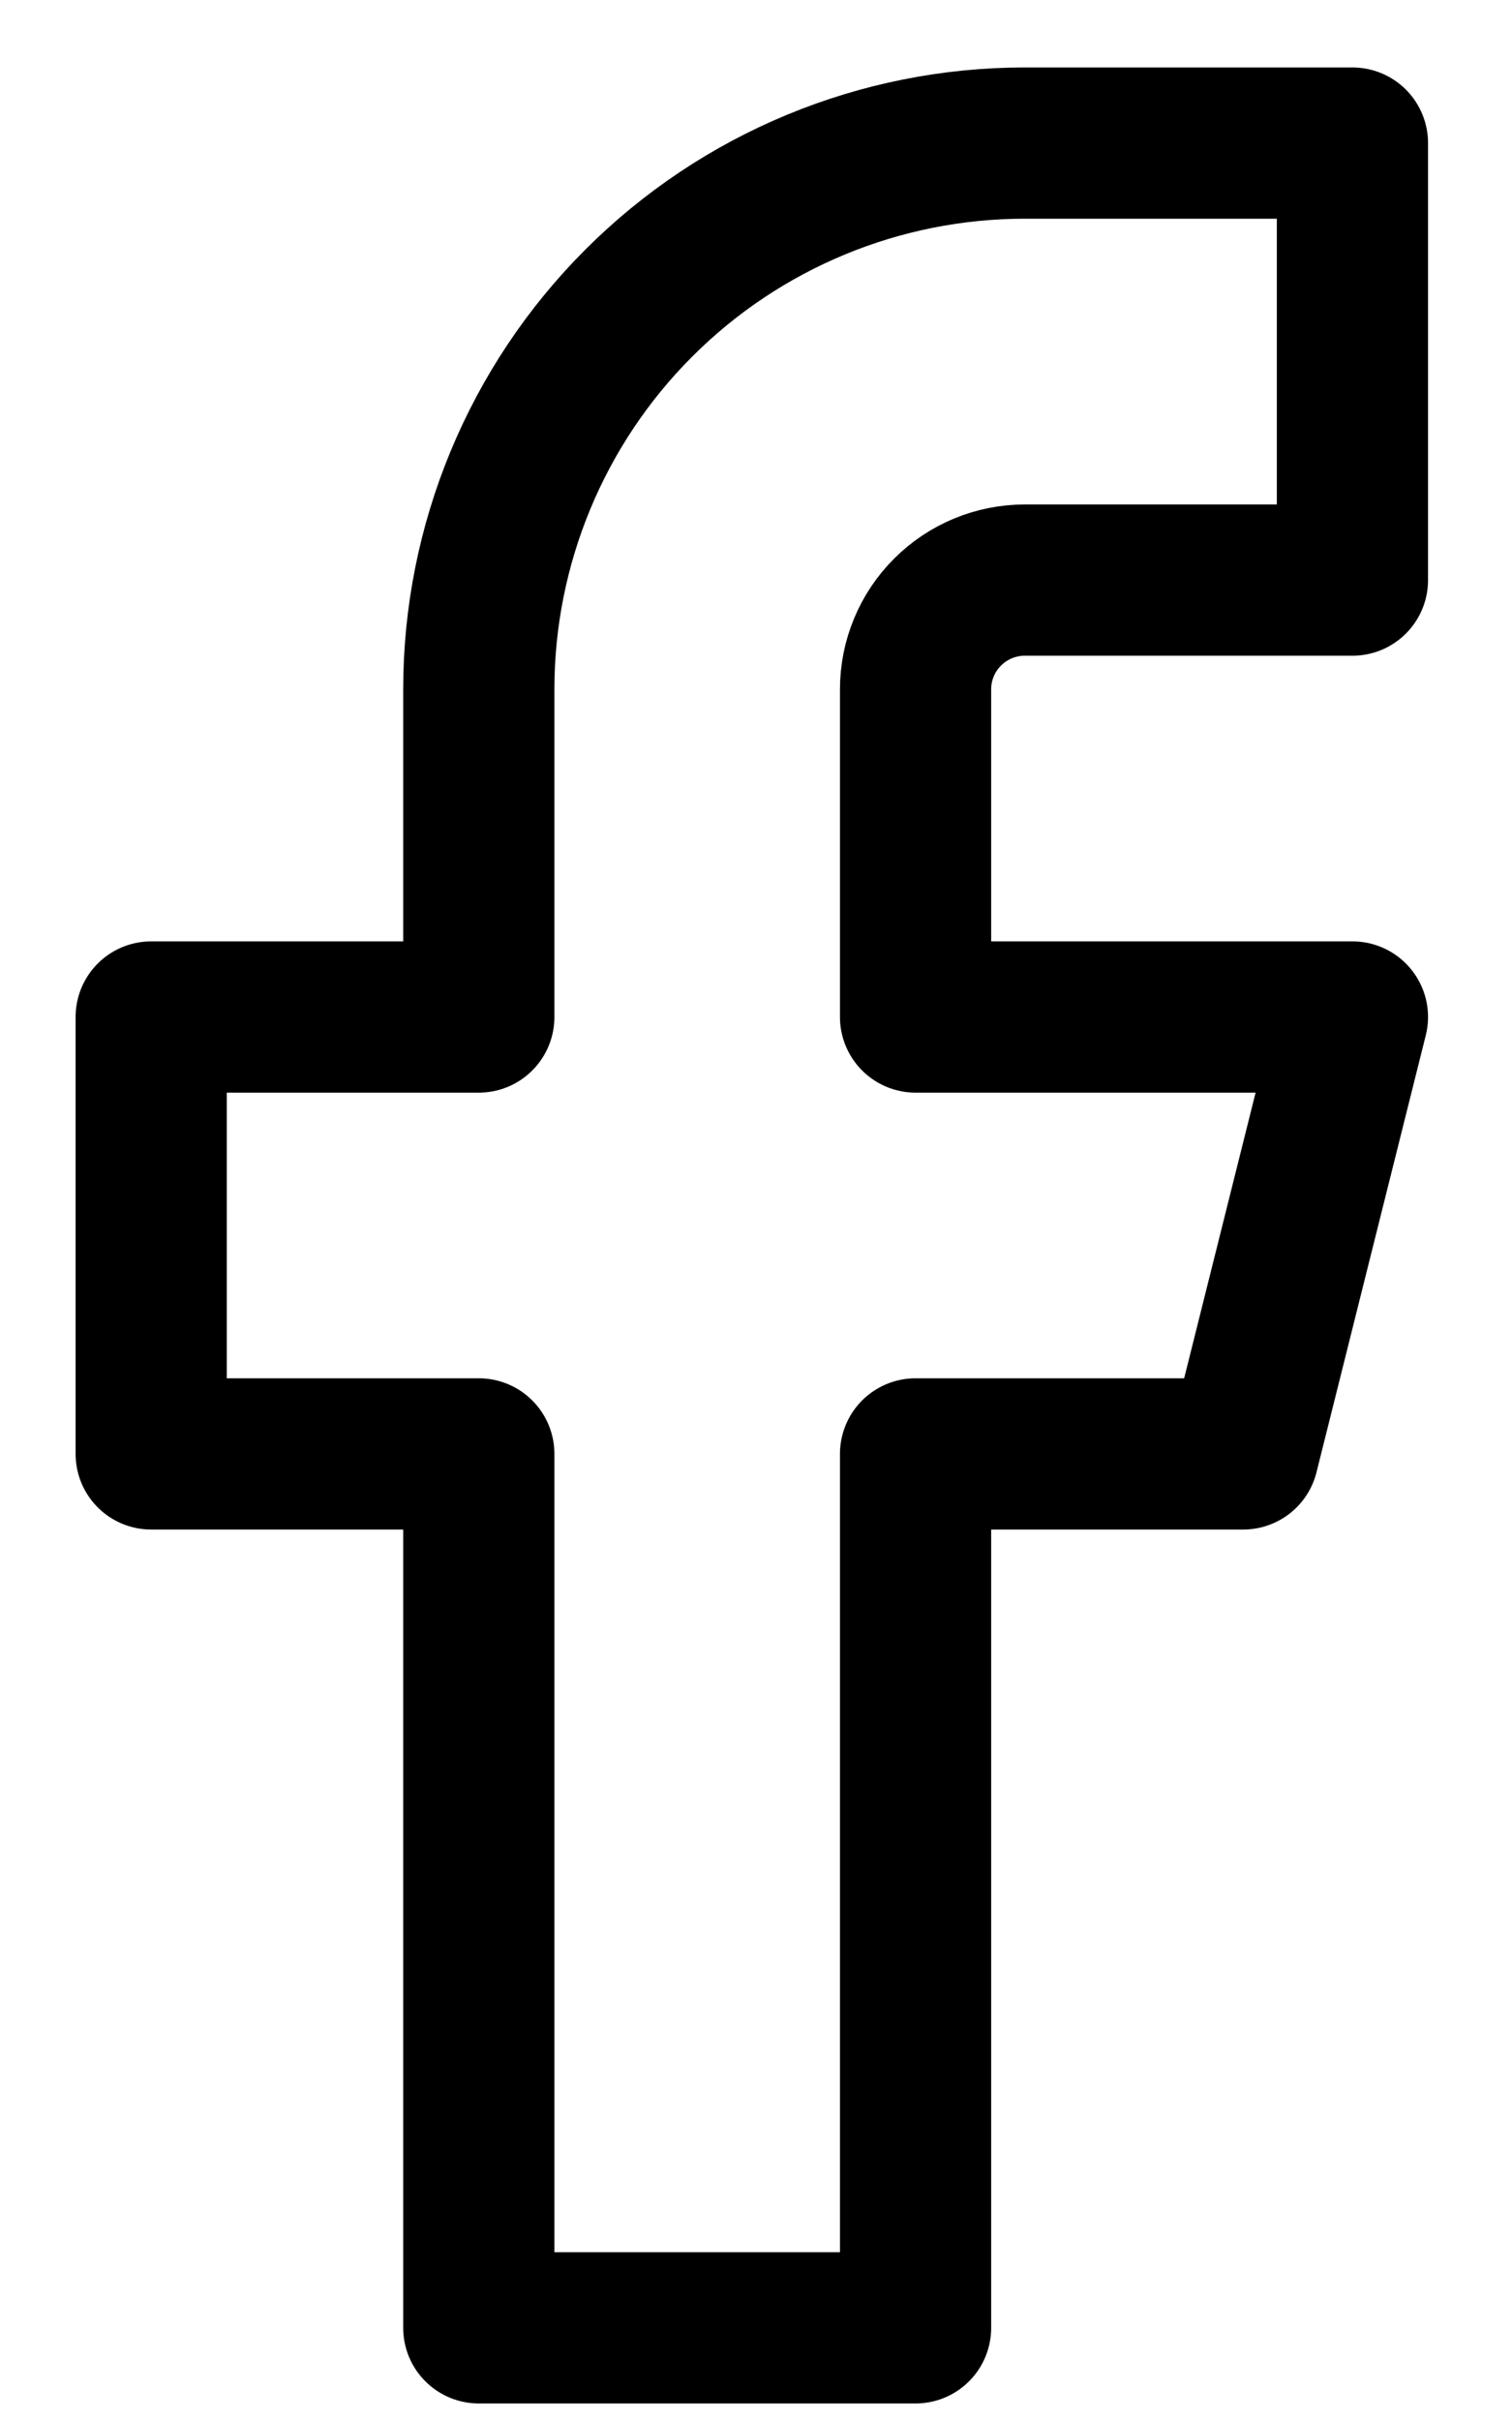 <svg width="15" height="24" viewBox="0 0 15 24" fill="none" xmlns="http://www.w3.org/2000/svg">
<path d="M13.417 1.419H10.167C8.73 1.419 7.352 1.99 6.337 3.006C5.321 4.022 4.75 5.4 4.75 6.836V10.086H1.5V14.419H4.75V23.086H9.083V14.419H12.333L13.417 10.086H9.083V6.836C9.083 6.549 9.197 6.273 9.401 6.07C9.604 5.867 9.879 5.753 10.167 5.753H13.417V1.419Z" stroke="#25BBC5" style="stroke:#25BBC5;stroke:color(display-p3 0.145 0.733 0.772);stroke-opacity:1;" stroke-width="1.5" stroke-linecap="round" stroke-linejoin="round"/>
</svg>
